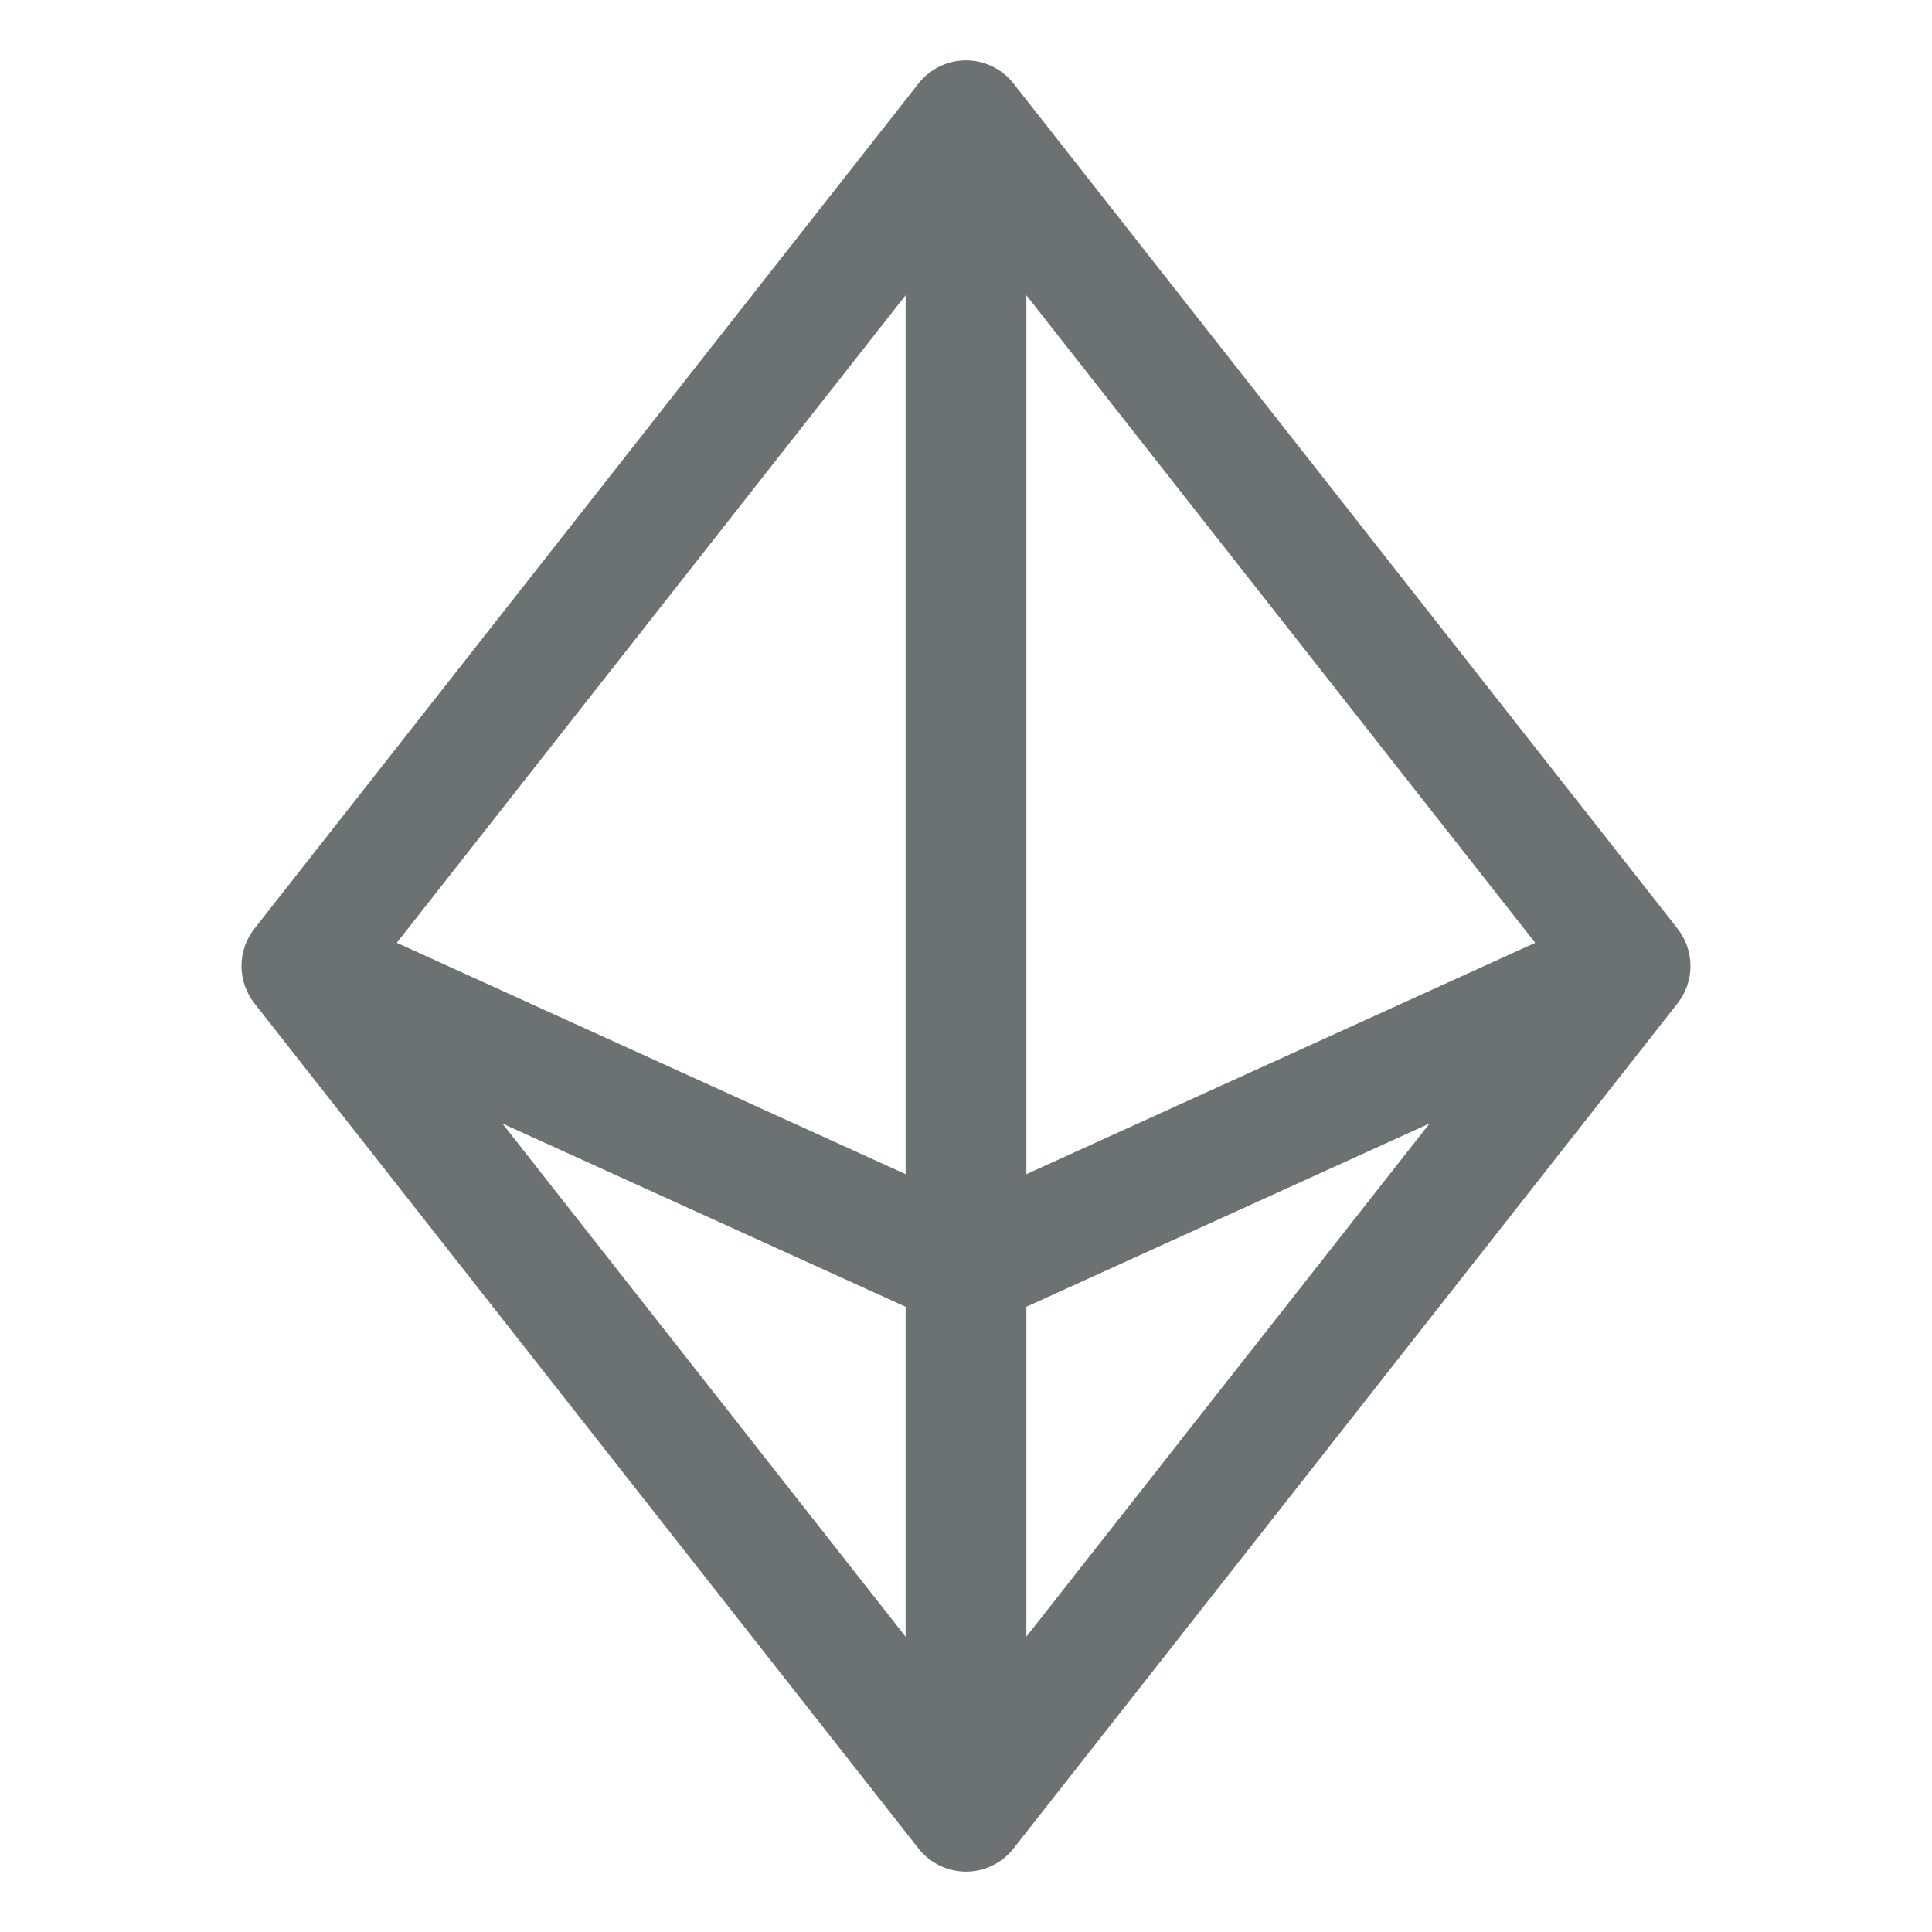 <svg width="24" height="24" viewBox="0 0 24 24" fill="none" xmlns="http://www.w3.org/2000/svg">
<path d="M20.84 11.537L12.59 1.037C12.52 0.948 12.43 0.875 12.328 0.826C12.226 0.776 12.114 0.75 12 0.75C11.886 0.75 11.774 0.776 11.672 0.826C11.57 0.875 11.48 0.948 11.41 1.037L3.16 11.537C3.057 11.669 3 11.832 3 12C3 12.168 3.057 12.331 3.16 12.463L11.41 22.963C11.48 23.052 11.57 23.125 11.672 23.174C11.774 23.224 11.886 23.25 12 23.25C12.114 23.25 12.226 23.224 12.328 23.174C12.43 23.125 12.52 23.052 12.59 22.963L20.84 12.463C20.943 12.331 21 12.168 21 12C21 11.832 20.943 11.669 20.84 11.537ZM12.75 3.668L19.071 11.712L12.75 14.586V3.668ZM11.25 14.586L4.929 11.712L11.25 3.668V14.586ZM11.25 16.233V20.332L6.241 13.957L11.25 16.233ZM12.75 16.233L17.759 13.956L12.75 20.331V16.233Z" fill="#6B7271"/>
</svg>
